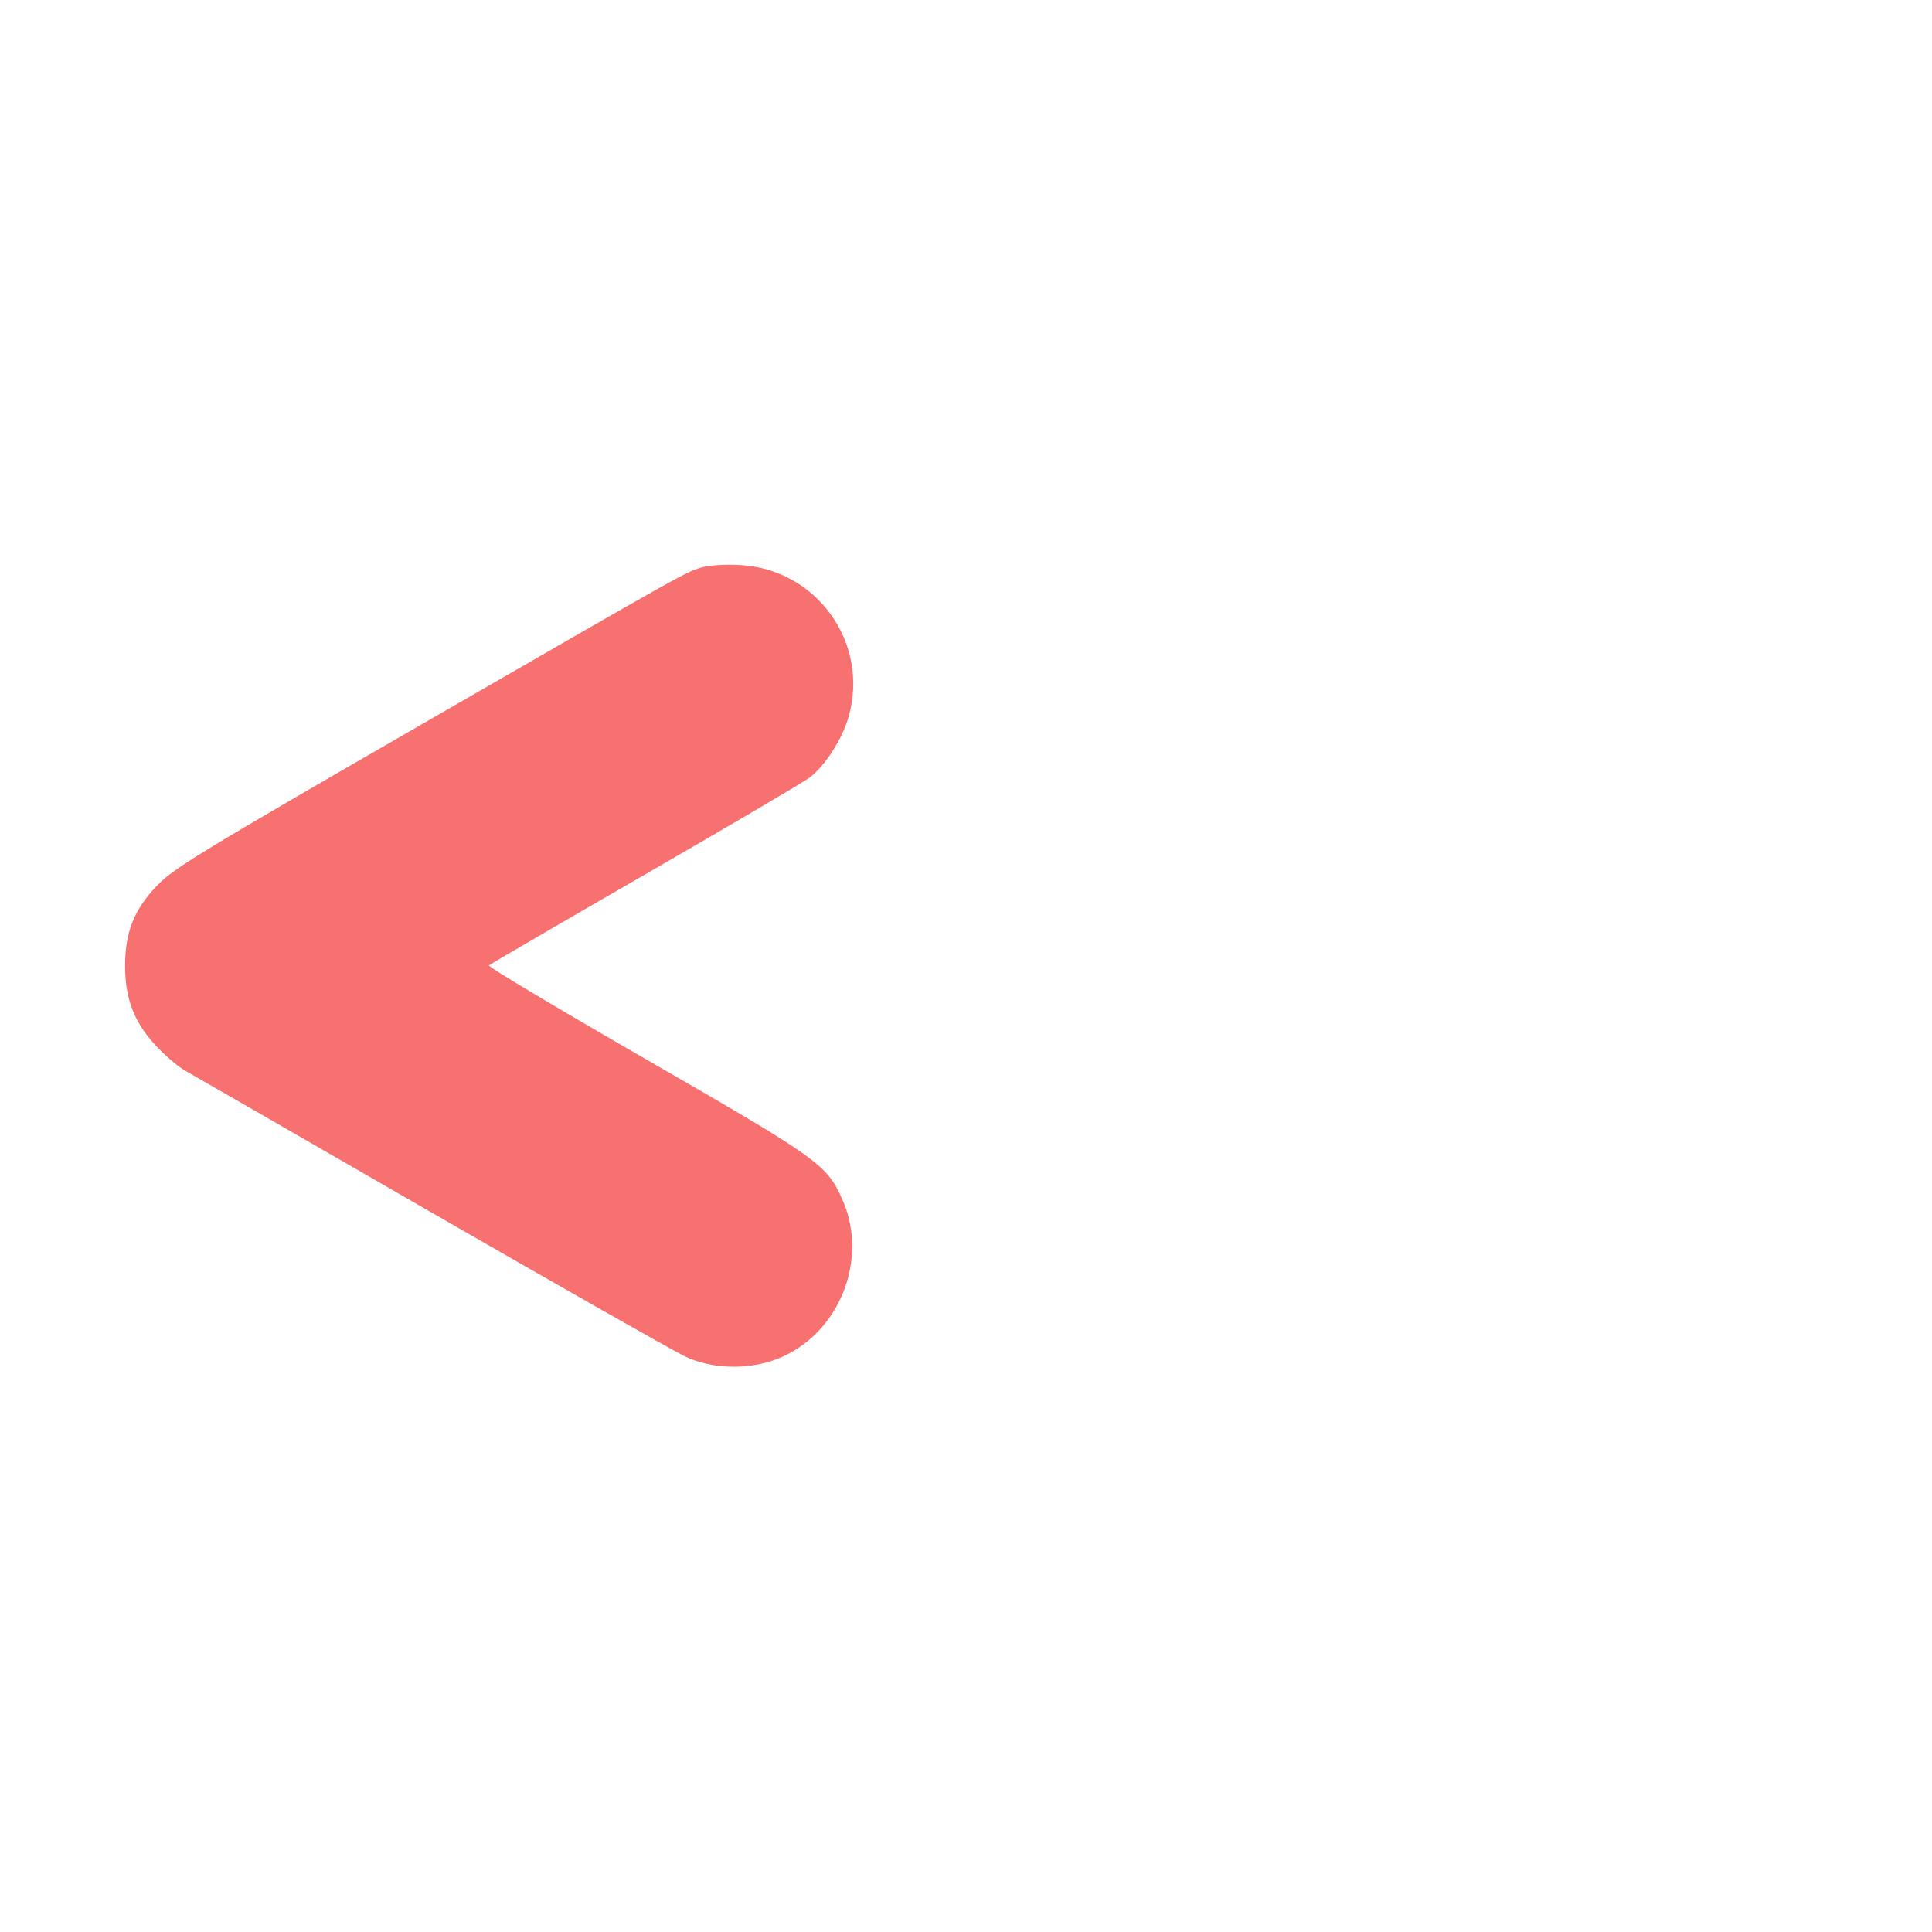 <svg width="24" height="24" viewBox="0 0 24 24" fill="none" xmlns="http://www.w3.org/2000/svg"><path d="M8.749 7.041 C 8.535 7.095,8.605 7.056,5.240 8.997 C 2.497 10.579,2.157 10.786,1.954 10.998 C 1.665 11.299,1.554 11.578,1.554 12.000 C 1.554 12.403,1.664 12.693,1.928 12.981 C 2.040 13.103,2.205 13.245,2.295 13.297 C 2.386 13.348,3.765 14.143,5.360 15.062 C 6.955 15.981,8.375 16.787,8.515 16.853 C 8.847 17.008,9.294 17.020,9.650 16.883 C 10.421 16.586,10.802 15.649,10.460 14.891 C 10.267 14.464,10.163 14.390,8.027 13.160 C 6.938 12.533,6.059 12.008,6.073 11.993 C 6.088 11.978,6.961 11.470,8.013 10.863 C 9.065 10.256,9.986 9.714,10.059 9.658 C 10.251 9.512,10.464 9.178,10.542 8.903 C 10.803 7.986,10.146 7.069,9.192 7.019 C 9.031 7.010,8.832 7.020,8.749 7.041 " fill="#F87171" stroke="none" fill-rule="evenodd"></path></svg>